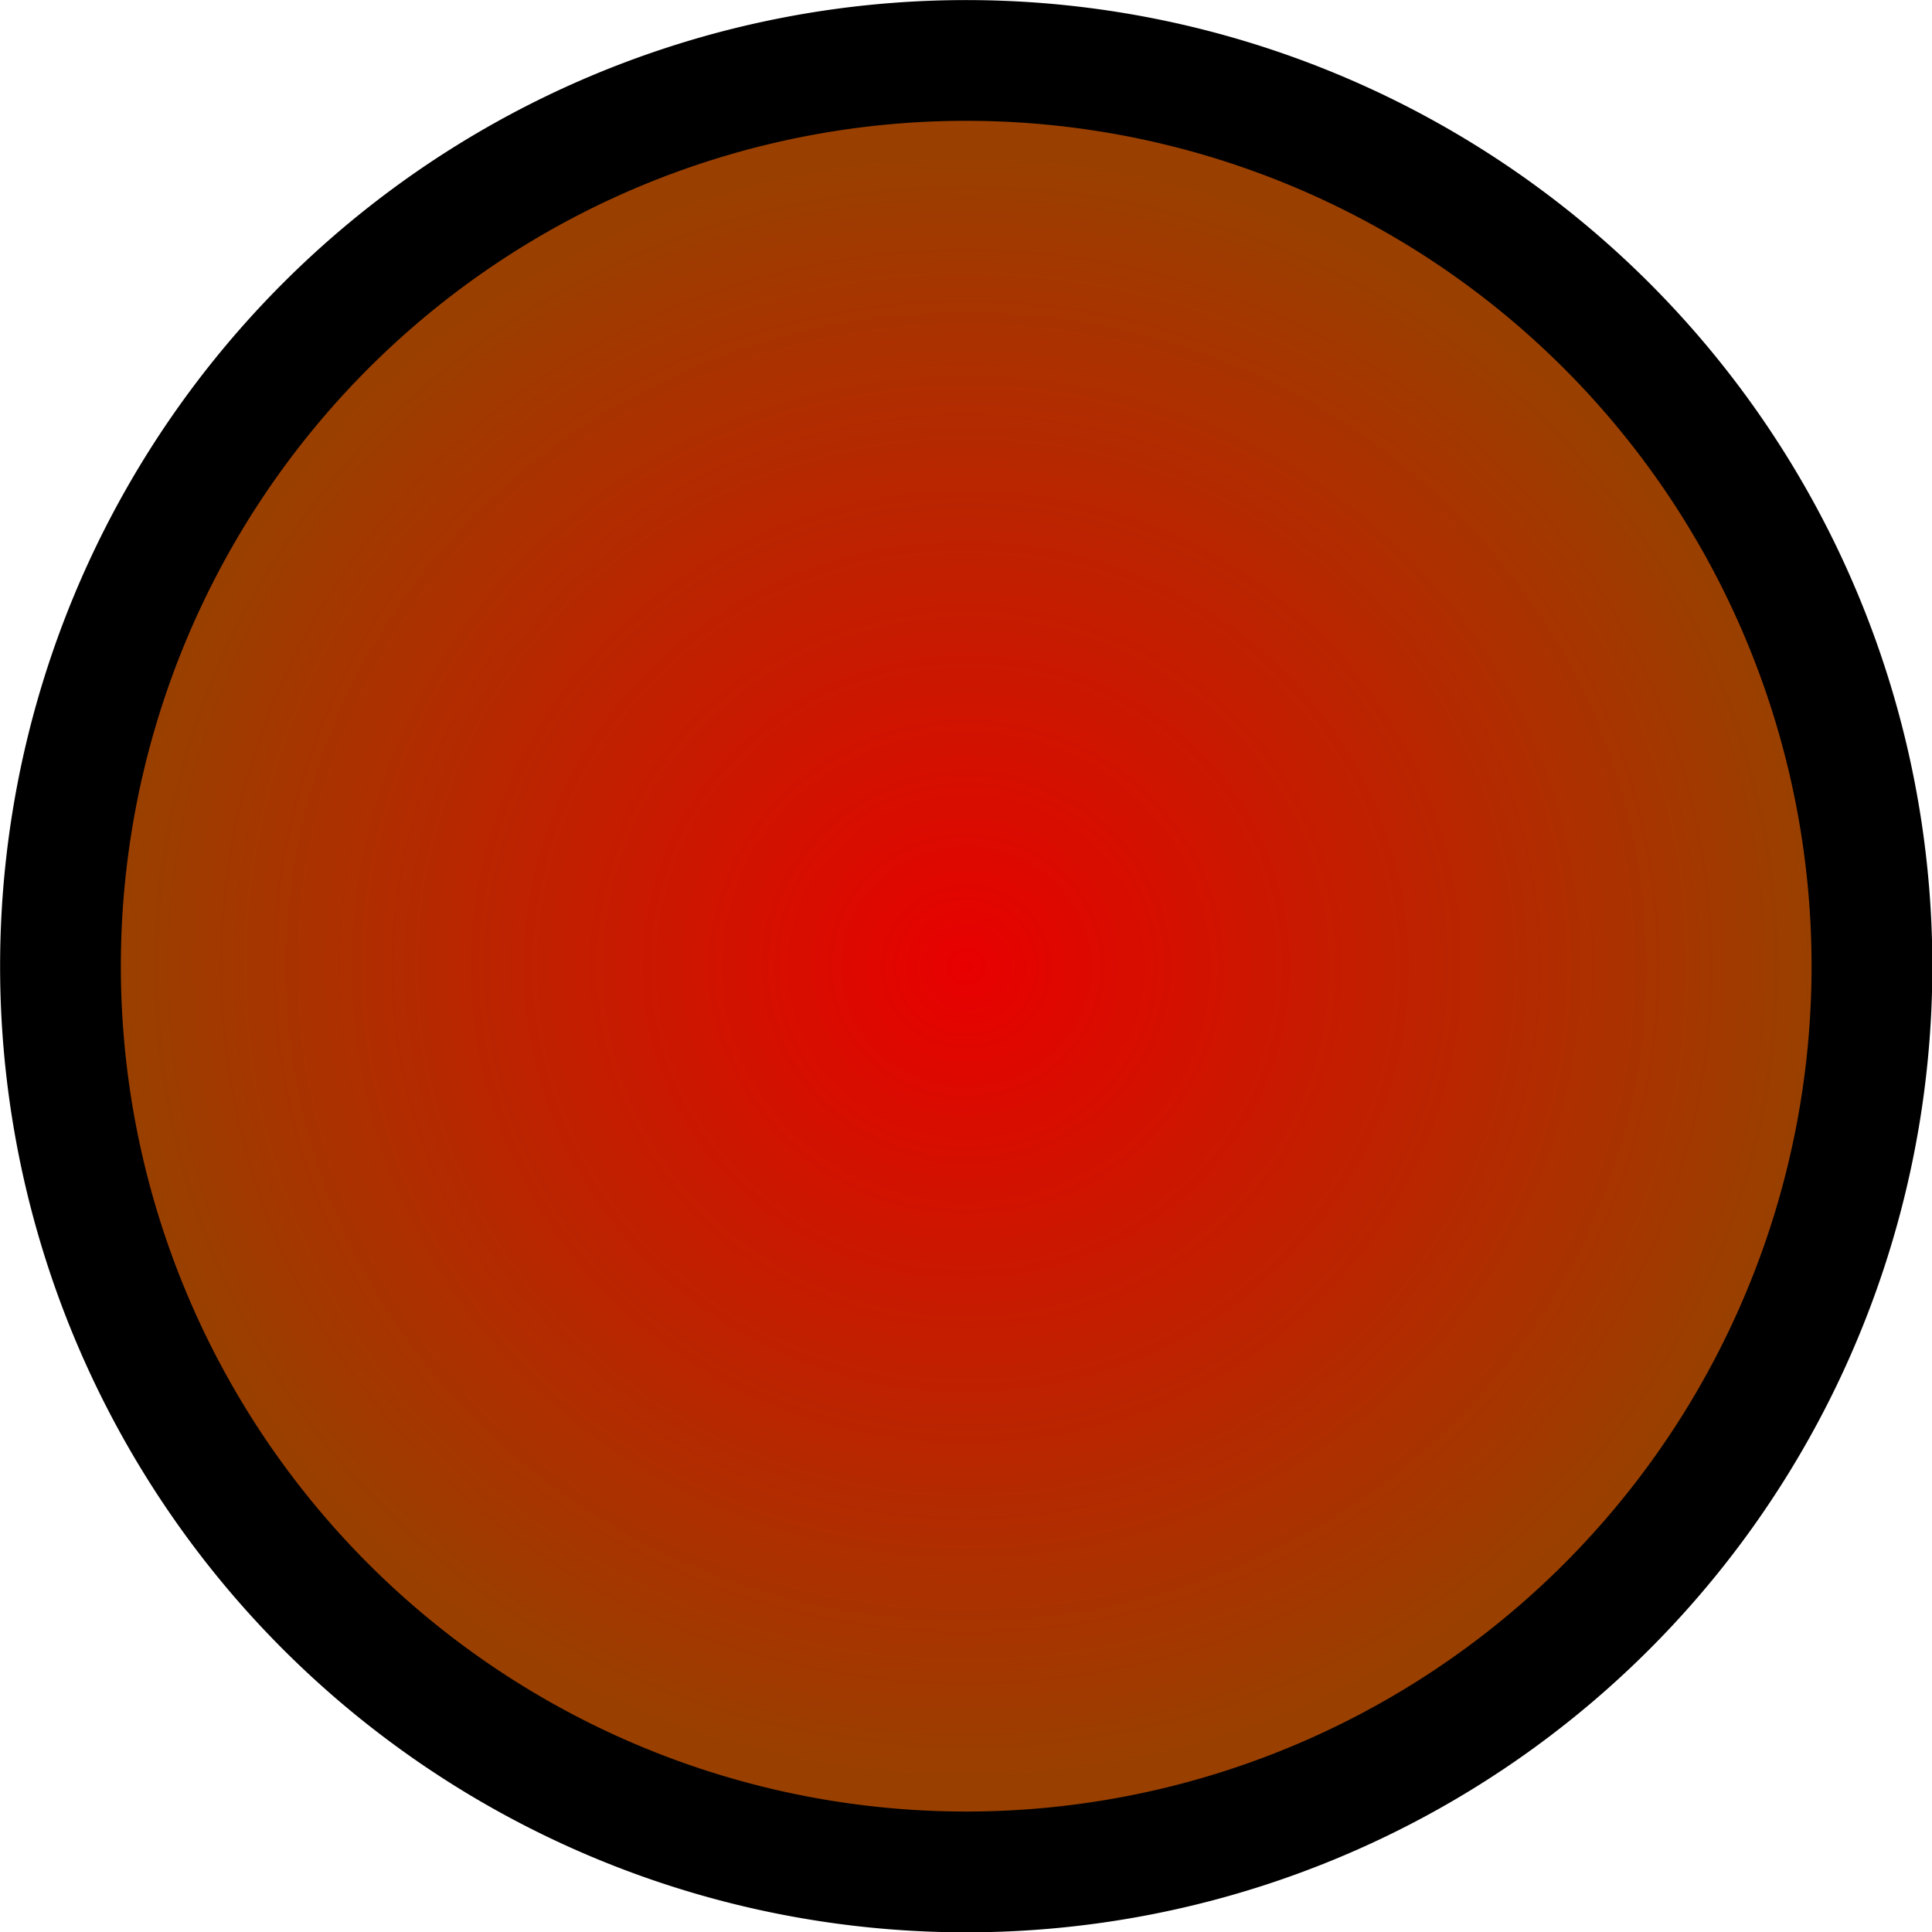 <?xml version="1.0" encoding="UTF-8" standalone="no"?>
<!-- Created with Inkscape (http://www.inkscape.org/) -->
<svg
   xmlns:dc="http://purl.org/dc/elements/1.1/"
   xmlns:cc="http://creativecommons.org/ns#"
   xmlns:rdf="http://www.w3.org/1999/02/22-rdf-syntax-ns#"
   xmlns:svg="http://www.w3.org/2000/svg"
   xmlns="http://www.w3.org/2000/svg"
   xmlns:xlink="http://www.w3.org/1999/xlink"
   xmlns:sodipodi="http://sodipodi.sourceforge.net/DTD/sodipodi-0.dtd"
   xmlns:inkscape="http://www.inkscape.org/namespaces/inkscape"
   width="32px"
   height="32px"
   id="svg2395"
   sodipodi:version="0.32"
   inkscape:version="0.46"
   sodipodi:docname="collision_domain_off.svg"
   inkscape:output_extension="org.inkscape.output.svg.inkscape">
  <defs
     id="defs2397">
    <filter
       inkscape:collect="always"
       id="filter3143">
      <feGaussianBlur
         inkscape:collect="always"
         stdDeviation="3.153"
         id="feGaussianBlur3145" />
    </filter>
    <linearGradient
       id="linearGradient6238">
      <stop
         style="stop-color:#e80000;stop-opacity:1;"
         offset="0"
         id="stop6240" />
      <stop
         style="stop-color:#994000;stop-opacity:1;"
         offset="1"
         id="stop6242" />
    </linearGradient>
    <radialGradient
       inkscape:collect="always"
       xlink:href="#linearGradient6238"
       id="radialGradient6244"
       cx="69.83"
       cy="61.52"
       fx="69.83"
       fy="61.52"
       r="39.414"
       gradientUnits="userSpaceOnUse"
       gradientTransform="matrix(1,0,0,0.962,2.4039175e-5,3.579)" />
    <inkscape:perspective
       sodipodi:type="inkscape:persp3d"
       inkscape:vp_x="0 : 16 : 1"
       inkscape:vp_y="0 : 1000 : 0"
       inkscape:vp_z="32 : 16 : 1"
       inkscape:persp3d-origin="16 : 10.666667 : 1"
       id="perspective2403" />
  </defs>
  <sodipodi:namedview
     id="base"
     pagecolor="#ffffff"
     bordercolor="#666666"
     borderopacity="1.0"
     inkscape:pageopacity="0.0"
     inkscape:pageshadow="2"
     inkscape:zoom="11.197802"
     inkscape:cx="16"
     inkscape:cy="16"
     inkscape:current-layer="layer1"
     showgrid="true"
     inkscape:grid-bbox="true"
     inkscape:document-units="px"
     inkscape:window-width="1272"
     inkscape:window-height="949"
     inkscape:window-x="0"
     inkscape:window-y="46" />
  <g
     id="layer1"
     inkscape:label="Layer 1"
     inkscape:groupmode="layer">
    <g
       id="g2391"
       transform="matrix(0.25,0,0,0.25,-1.4455126e-8,-4.2070665e-7)">
      <path
         transform="matrix(1.624,0,0,1.624,-49.389,-37.865)"
         d="M 109.244,62.733 A 39.414,39.414 0 1 1 30.416,62.733 A 39.414,39.414 0 1 1 109.244,62.733 z"
         sodipodi:ry="39.41386"
         sodipodi:rx="39.41386"
         sodipodi:cy="62.732674"
         sodipodi:cx="69.829704"
         id="path2358"
         style="opacity:1;fill:#000000;fill-opacity:1;stroke:none;stroke-width:1.356;stroke-miterlimit:0;stroke-dasharray:none;stroke-opacity:1"
         sodipodi:type="arc" />
      <path
         sodipodi:type="arc"
         style="opacity:1;fill:url(#radialGradient6244);fill-opacity:1;stroke:none;stroke-width:1.356;stroke-miterlimit:0;stroke-dasharray:none;stroke-opacity:1;filter:url(#filter3143)"
         id="path5267"
         sodipodi:cx="69.829704"
         sodipodi:cy="62.732674"
         sodipodi:rx="39.41386"
         sodipodi:ry="39.41386"
         d="M 109.244,62.733 A 39.414,39.414 0 1 1 30.416,62.733 A 39.414,39.414 0 1 1 109.244,62.733 z"
         transform="matrix(1.421,1.0087051e-7,0,1.421,-35.215,-25.132)" />
    </g>
  </g>
</svg>
